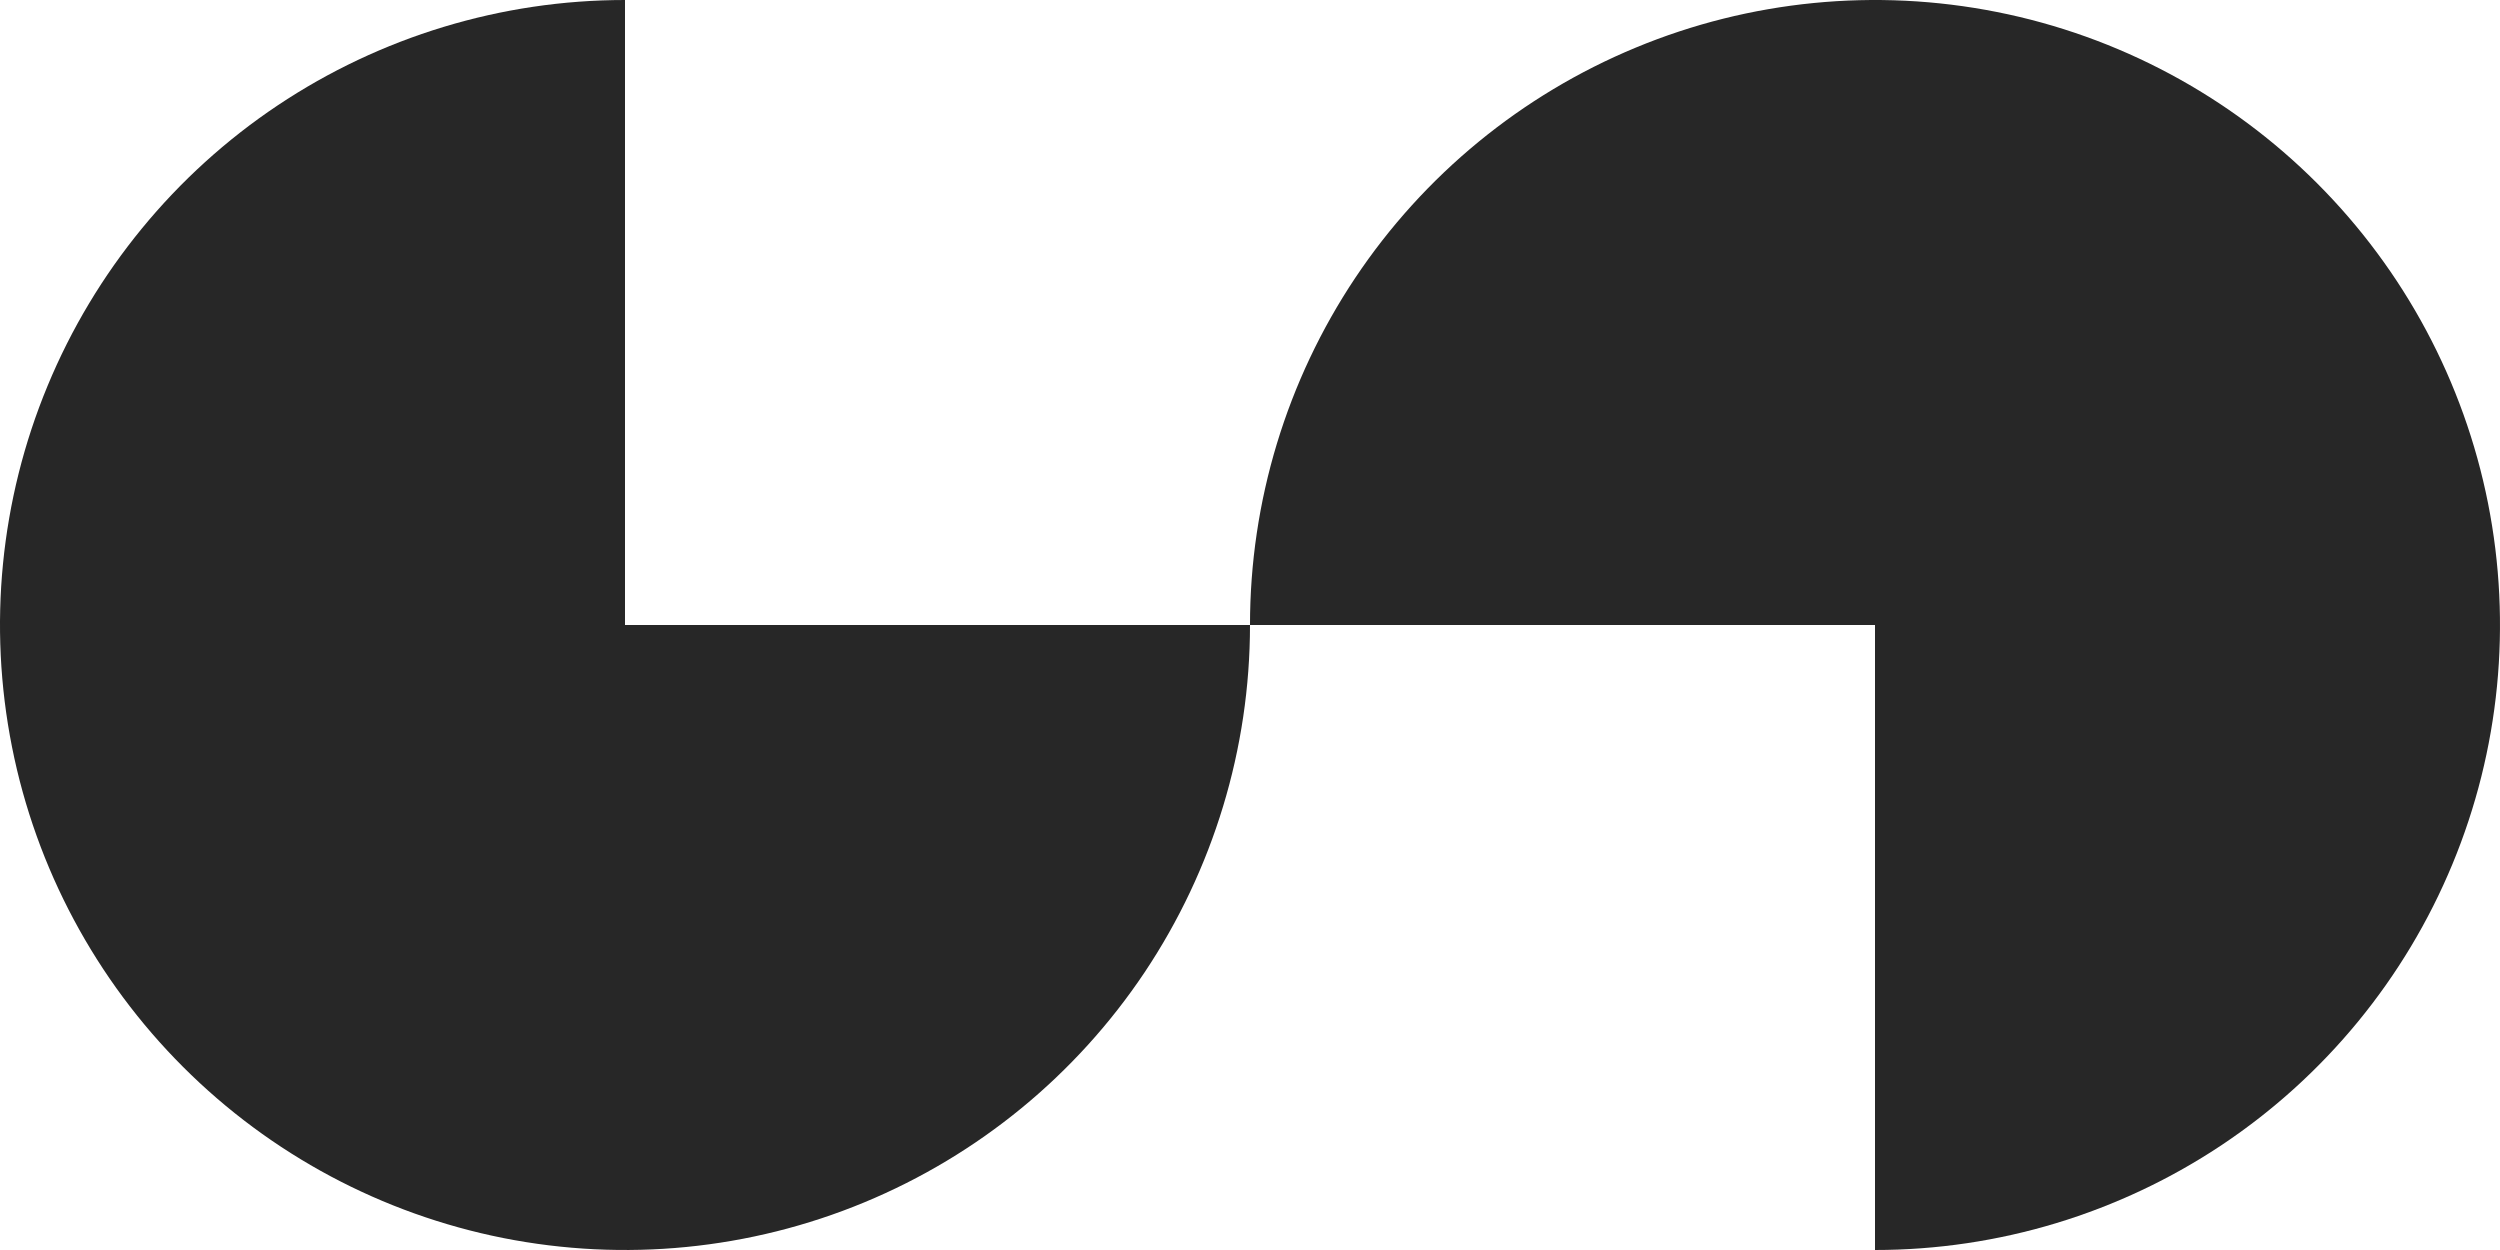 <svg width="30" height="15" viewBox="0 0 30 15" fill="none" xmlns="http://www.w3.org/2000/svg">
<path d="M7.5 -1.16224e-06C6.017 -1.30961e-06 4.567 0.44 3.333 1.264C2.1 2.088 1.139 3.259 0.571 4.63C0.003 6 -0.145 7.508 0.144 8.963C0.433 10.418 1.148 11.754 2.197 12.803C3.246 13.852 4.582 14.566 6.037 14.856C7.492 15.145 9 14.997 10.37 14.429C11.741 13.861 12.912 12.9 13.736 11.667C14.56 10.433 15 8.983 15 7.5L7.5 7.5L7.5 -1.16224e-06Z" fill="#272727"/>
<path d="M22.5 15C23.983 15 25.433 14.56 26.667 13.736C27.9 12.912 28.861 11.741 29.429 10.37C29.997 9 30.145 7.492 29.856 6.037C29.567 4.582 28.852 3.246 27.803 2.197C26.754 1.148 25.418 0.433 23.963 0.144C22.508 -0.145 21 0.003 19.63 0.571C18.259 1.139 17.088 2.1 16.264 3.333C15.44 4.567 15 6.017 15 7.5L22.5 7.5L22.5 15Z" fill="#272727"/>
</svg>

